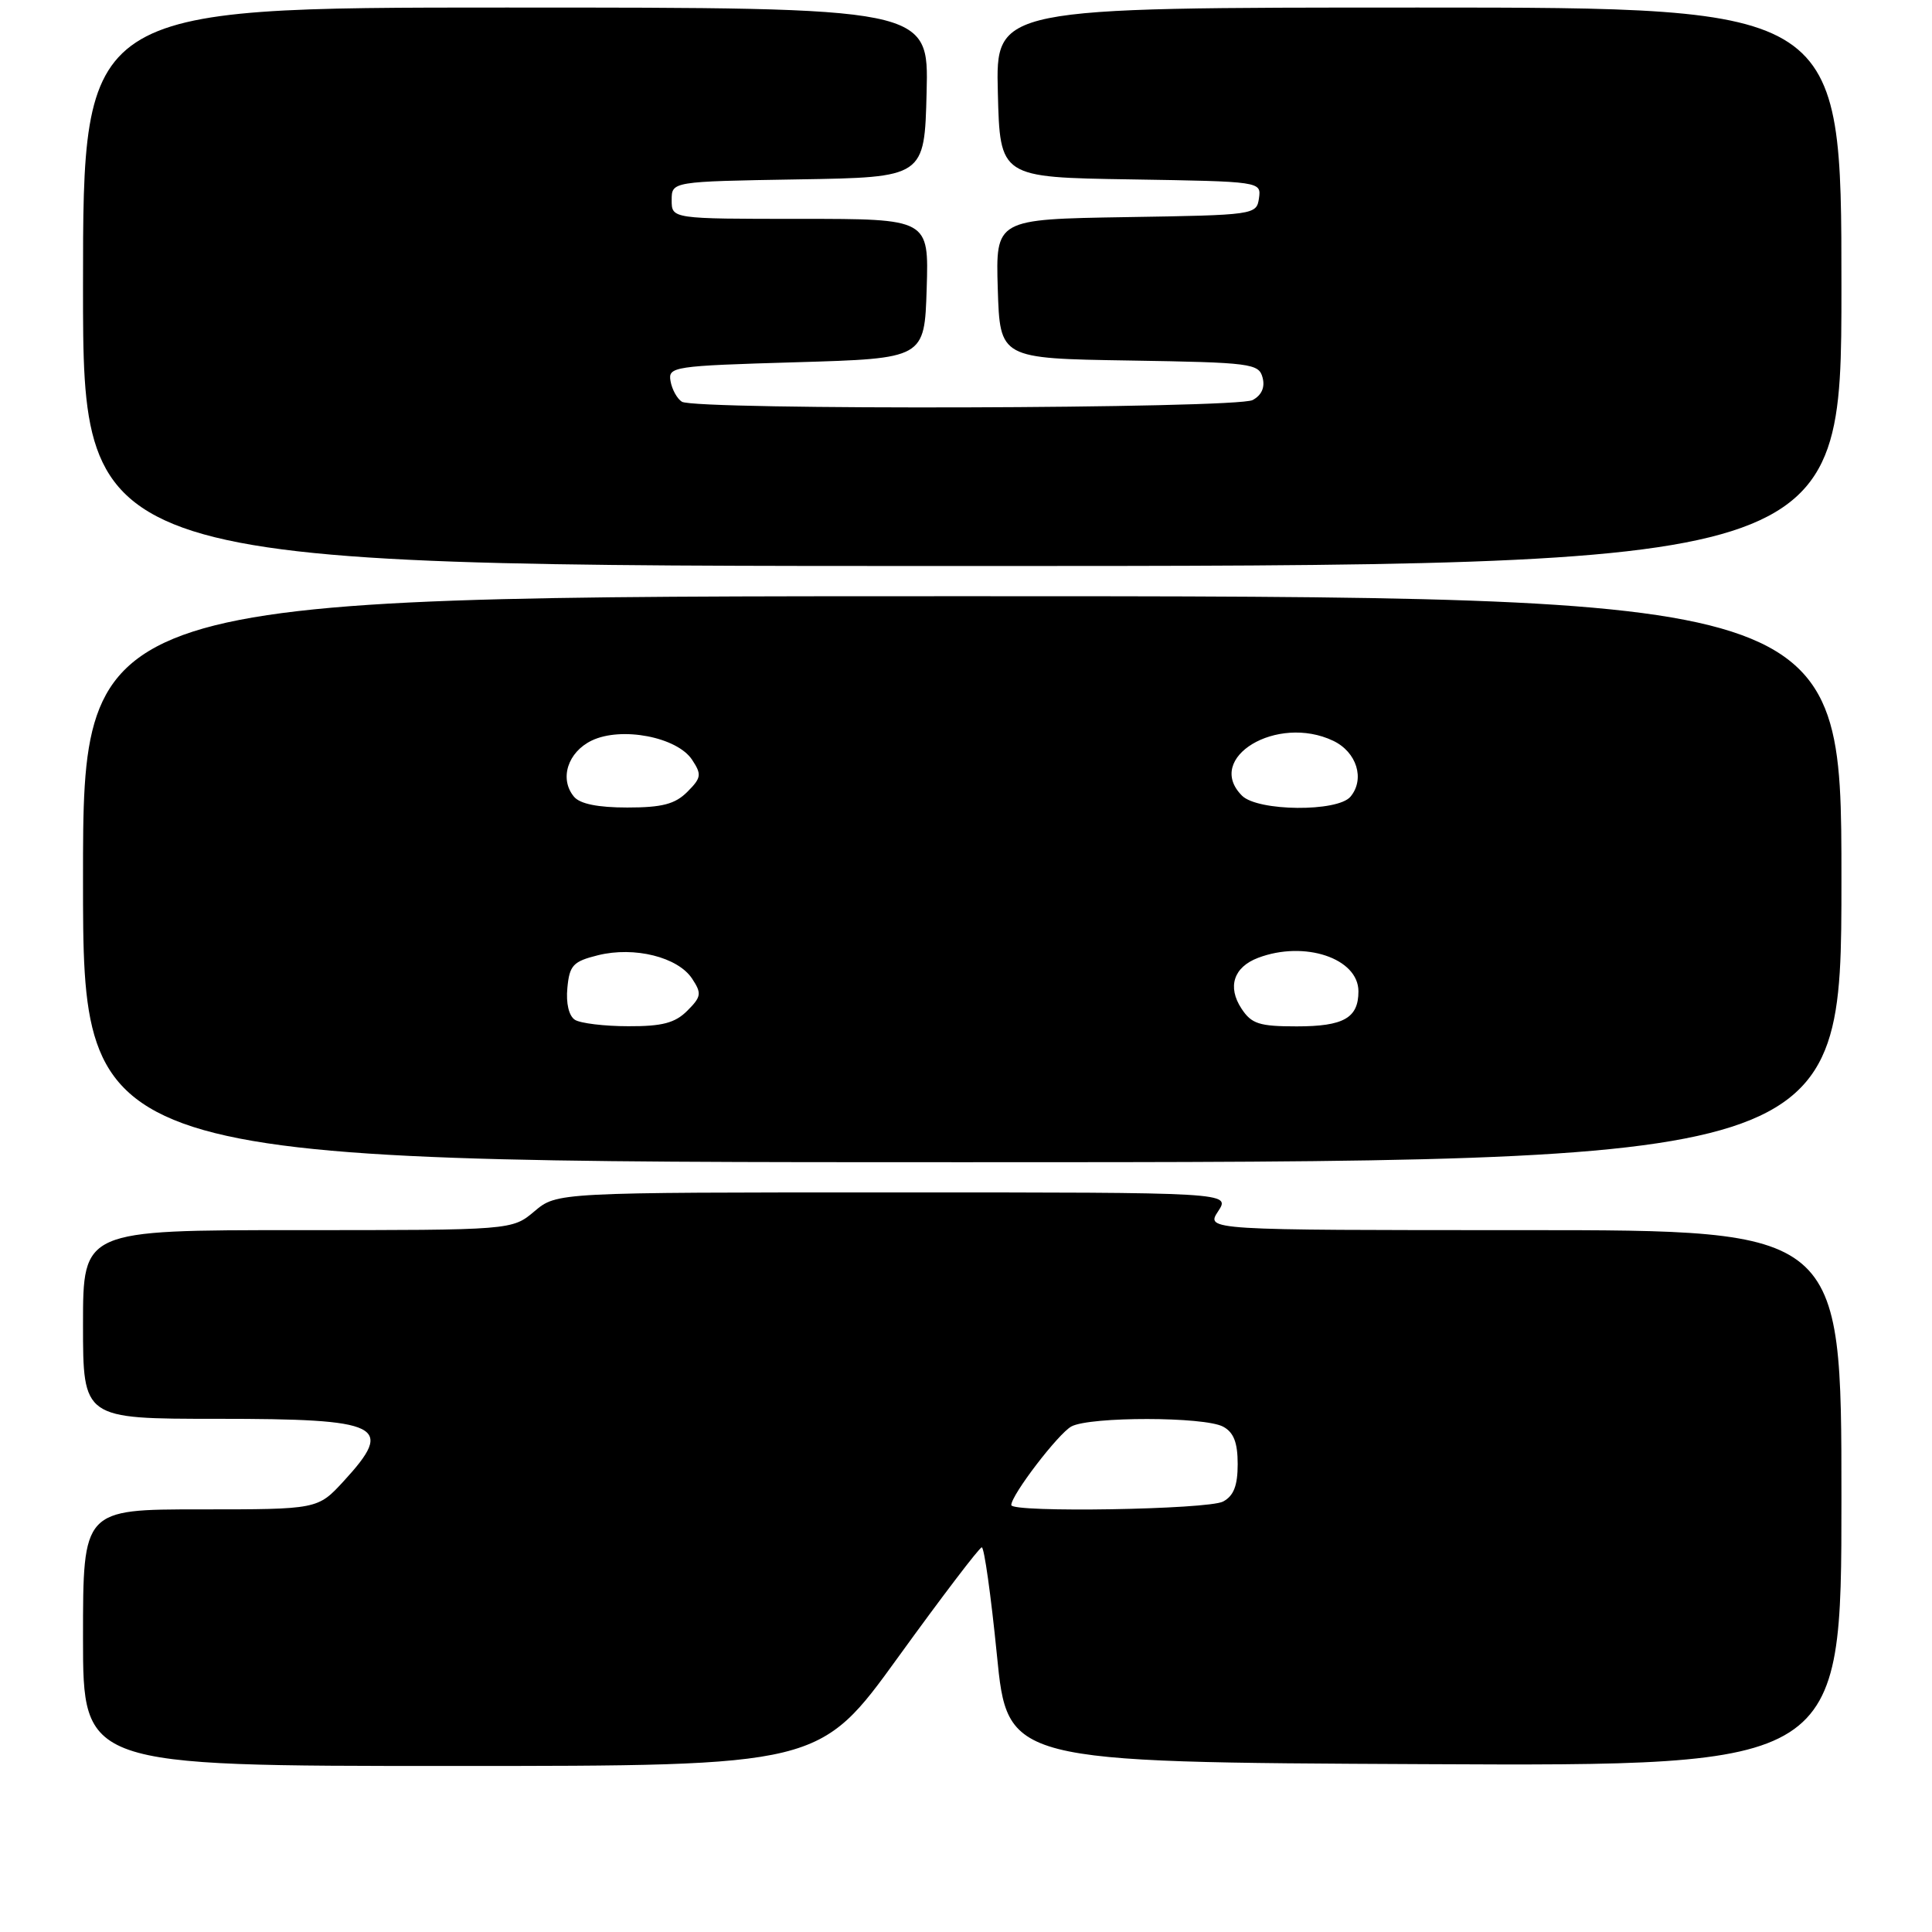 <?xml version="1.0" encoding="UTF-8" standalone="no"?>
<!DOCTYPE svg PUBLIC "-//W3C//DTD SVG 1.1//EN" "http://www.w3.org/Graphics/SVG/1.1/DTD/svg11.dtd" >
<svg xmlns="http://www.w3.org/2000/svg" xmlns:xlink="http://www.w3.org/1999/xlink" version="1.1" viewBox="0 0 256 256">
 <g >
 <path fill="currentColor"
d=" M 119.05 219.53 C 124.80 211.58 129.77 205.05 130.09 205.03 C 130.41 205.01 131.31 211.41 132.09 219.25 C 133.50 233.50 133.50 233.50 188.75 233.76 C 244.00 234.02 244.00 234.02 244.00 198.51 C 244.00 163.00 244.00 163.00 201.88 163.00 C 159.77 163.00 159.77 163.00 161.41 160.50 C 163.05 158.00 163.05 158.00 118.42 158.00 C 73.79 158.00 73.79 158.00 70.82 160.50 C 67.85 163.00 67.85 163.00 39.42 163.00 C 11.00 163.00 11.00 163.00 11.00 175.50 C 11.00 188.00 11.00 188.00 28.80 188.00 C 50.66 188.00 52.35 188.84 45.55 196.25 C 42.10 200.00 42.10 200.00 26.55 200.00 C 11.00 200.00 11.00 200.00 11.00 217.00 C 11.00 234.00 11.00 234.00 59.80 234.00 C 108.59 234.00 108.59 234.00 119.05 219.53 Z  M 244.00 116.50 C 244.00 79.00 244.00 79.00 127.50 79.00 C 11.00 79.00 11.00 79.00 11.00 116.50 C 11.00 154.00 11.00 154.00 127.50 154.00 C 244.00 154.00 244.00 154.00 244.00 116.50 Z  M 244.00 38.00 C 244.00 1.00 244.00 1.00 187.97 1.00 C 131.93 1.00 131.93 1.00 132.22 12.25 C 132.50 23.50 132.50 23.50 149.82 23.77 C 167.08 24.05 167.13 24.05 166.82 26.27 C 166.50 28.47 166.23 28.50 149.21 28.77 C 131.93 29.05 131.93 29.05 132.21 38.27 C 132.50 47.50 132.50 47.50 149.64 47.77 C 165.79 48.03 166.81 48.16 167.30 50.04 C 167.64 51.33 167.17 52.37 165.98 53.01 C 163.83 54.16 92.13 54.37 90.35 53.23 C 89.72 52.83 89.04 51.60 88.85 50.50 C 88.51 48.58 89.18 48.48 105.50 48.00 C 122.50 47.50 122.50 47.50 122.79 38.25 C 123.08 29.00 123.08 29.00 106.04 29.00 C 89.00 29.00 89.00 29.00 89.00 26.52 C 89.00 24.05 89.00 24.05 105.75 23.77 C 122.50 23.50 122.50 23.50 122.78 12.25 C 123.07 1.00 123.07 1.00 67.03 1.00 C 11.00 1.00 11.00 1.00 11.00 38.00 C 11.00 75.00 11.00 75.00 127.50 75.00 C 244.00 75.00 244.00 75.00 244.00 38.00 Z  M 134.00 199.43 C 134.00 198.09 140.24 189.94 141.97 189.01 C 144.45 187.69 159.58 187.70 162.07 189.04 C 163.47 189.79 164.00 191.14 164.00 194.00 C 164.00 196.86 163.47 198.21 162.07 198.96 C 160.08 200.03 134.00 200.46 134.00 199.43 Z  M 76.18 135.13 C 75.38 134.62 74.98 132.94 75.18 130.90 C 75.46 127.90 75.94 127.39 79.25 126.57 C 84.07 125.38 89.83 126.82 91.71 129.68 C 93.00 131.63 92.93 132.07 91.07 133.93 C 89.45 135.55 87.75 136.00 83.25 135.98 C 80.09 135.98 76.90 135.59 76.18 135.13 Z  M 164.50 133.64 C 162.61 130.76 163.46 128.15 166.70 126.92 C 172.84 124.59 180.00 126.97 180.00 131.36 C 180.00 134.89 178.04 136.00 171.82 136.00 C 166.86 136.00 165.83 135.67 164.50 133.64 Z  M 76.05 105.56 C 74.09 103.20 75.23 99.65 78.42 98.12 C 82.36 96.24 89.73 97.66 91.71 100.68 C 93.00 102.63 92.93 103.07 91.07 104.93 C 89.45 106.55 87.74 107.00 83.12 107.00 C 79.22 107.00 76.84 106.52 76.05 105.56 Z  M 164.57 105.43 C 159.56 100.42 169.22 94.61 176.66 98.16 C 179.78 99.65 180.89 103.23 178.95 105.56 C 177.25 107.61 166.66 107.52 164.57 105.43 Z "/>
</g>
</svg>